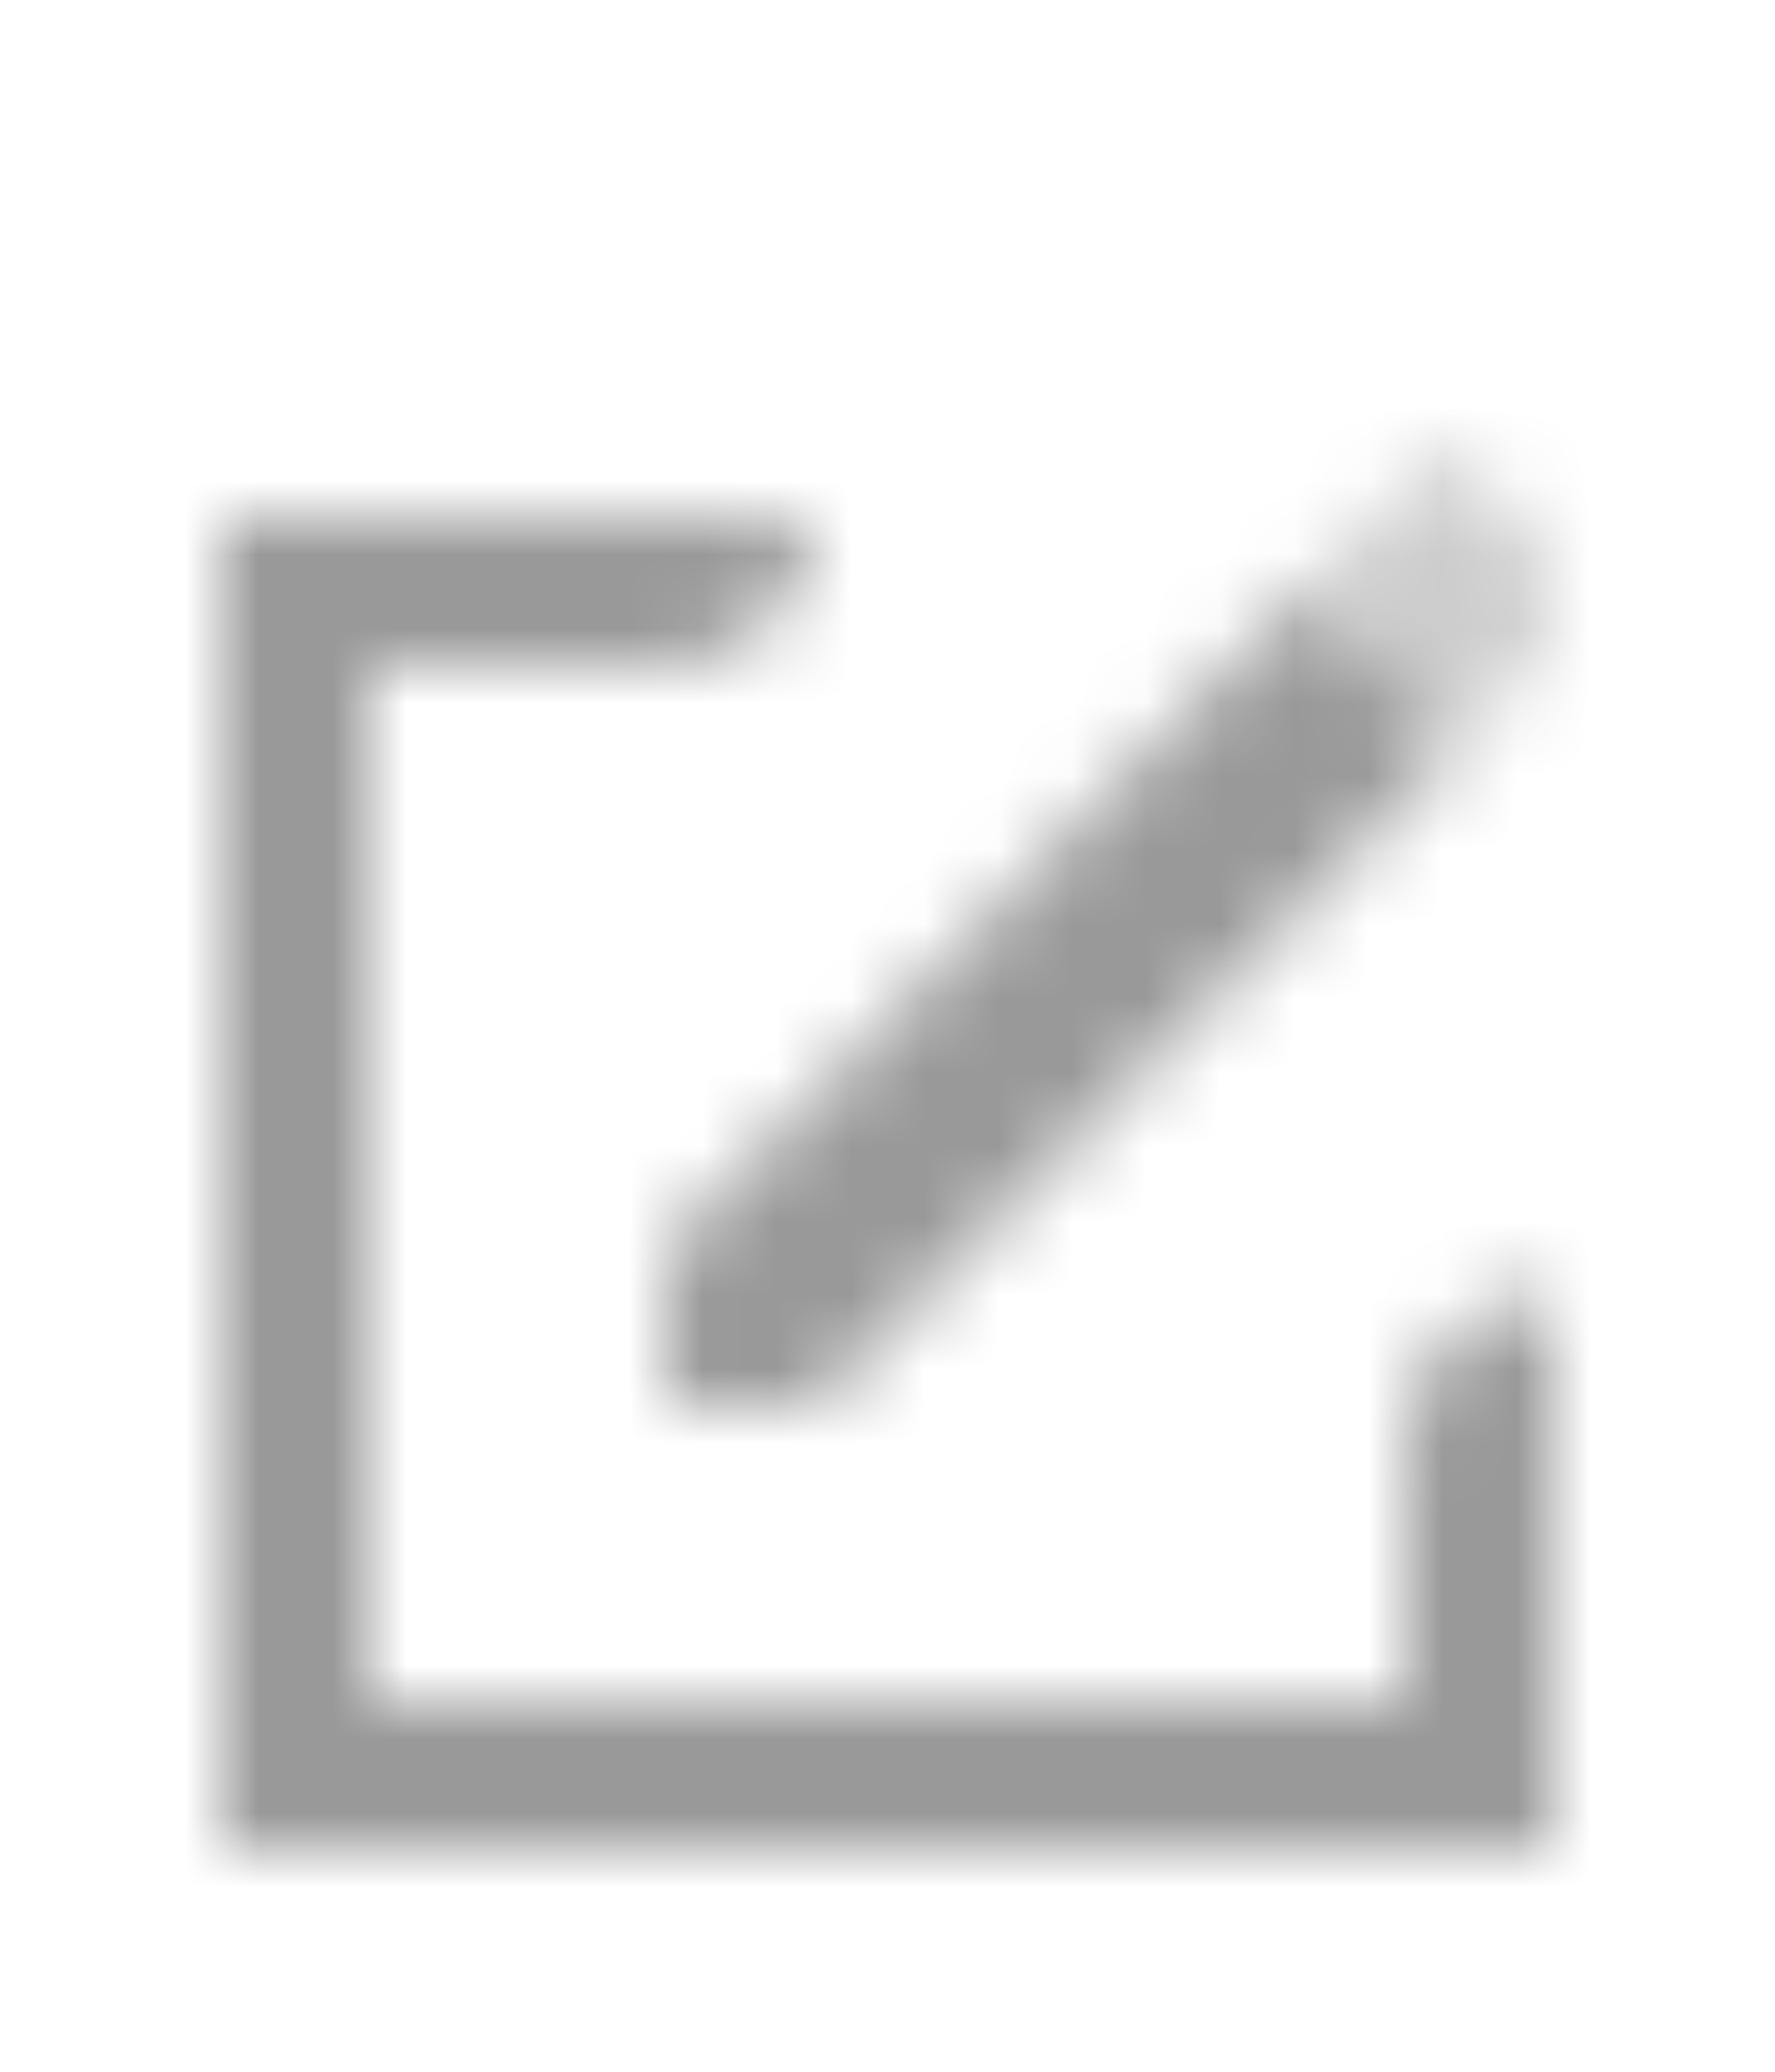 <svg width="24" height="28" viewBox="0 0 24 28" fill="none" xmlns="http://www.w3.org/2000/svg">
<mask id="mask0_3411_422" style="mask-type:alpha" maskUnits="userSpaceOnUse" x="0" y="4" width="24" height="24">
<path opacity="0.5" d="M19.546 6L20.574 7.061C21.142 7.647 21.142 8.596 20.574 9.182L19.694 10.09L17.638 7.968L19.546 6Z" fill="black"/>
<path fill-rule="evenodd" clip-rule="evenodd" d="M11 7H3V25H21V17.5C19.895 17.5 19 18.395 19 19.5V23H5V9H9C10.105 9 11 8.105 11 7ZM17.638 7.969L19.695 10.091L11.068 18.99L11.072 18.994H11.064L11.058 19L11.052 18.994H9.007V16.884L9.001 16.879L9.007 16.873V16.864L9.011 16.868L17.638 7.969Z" fill="black"/>
</mask>
<g mask="url(#mask0_3411_422)">
<rect y="4" width="24" height="24" fill="black" fill-opacity="0.4"/>
</g>
</svg>
